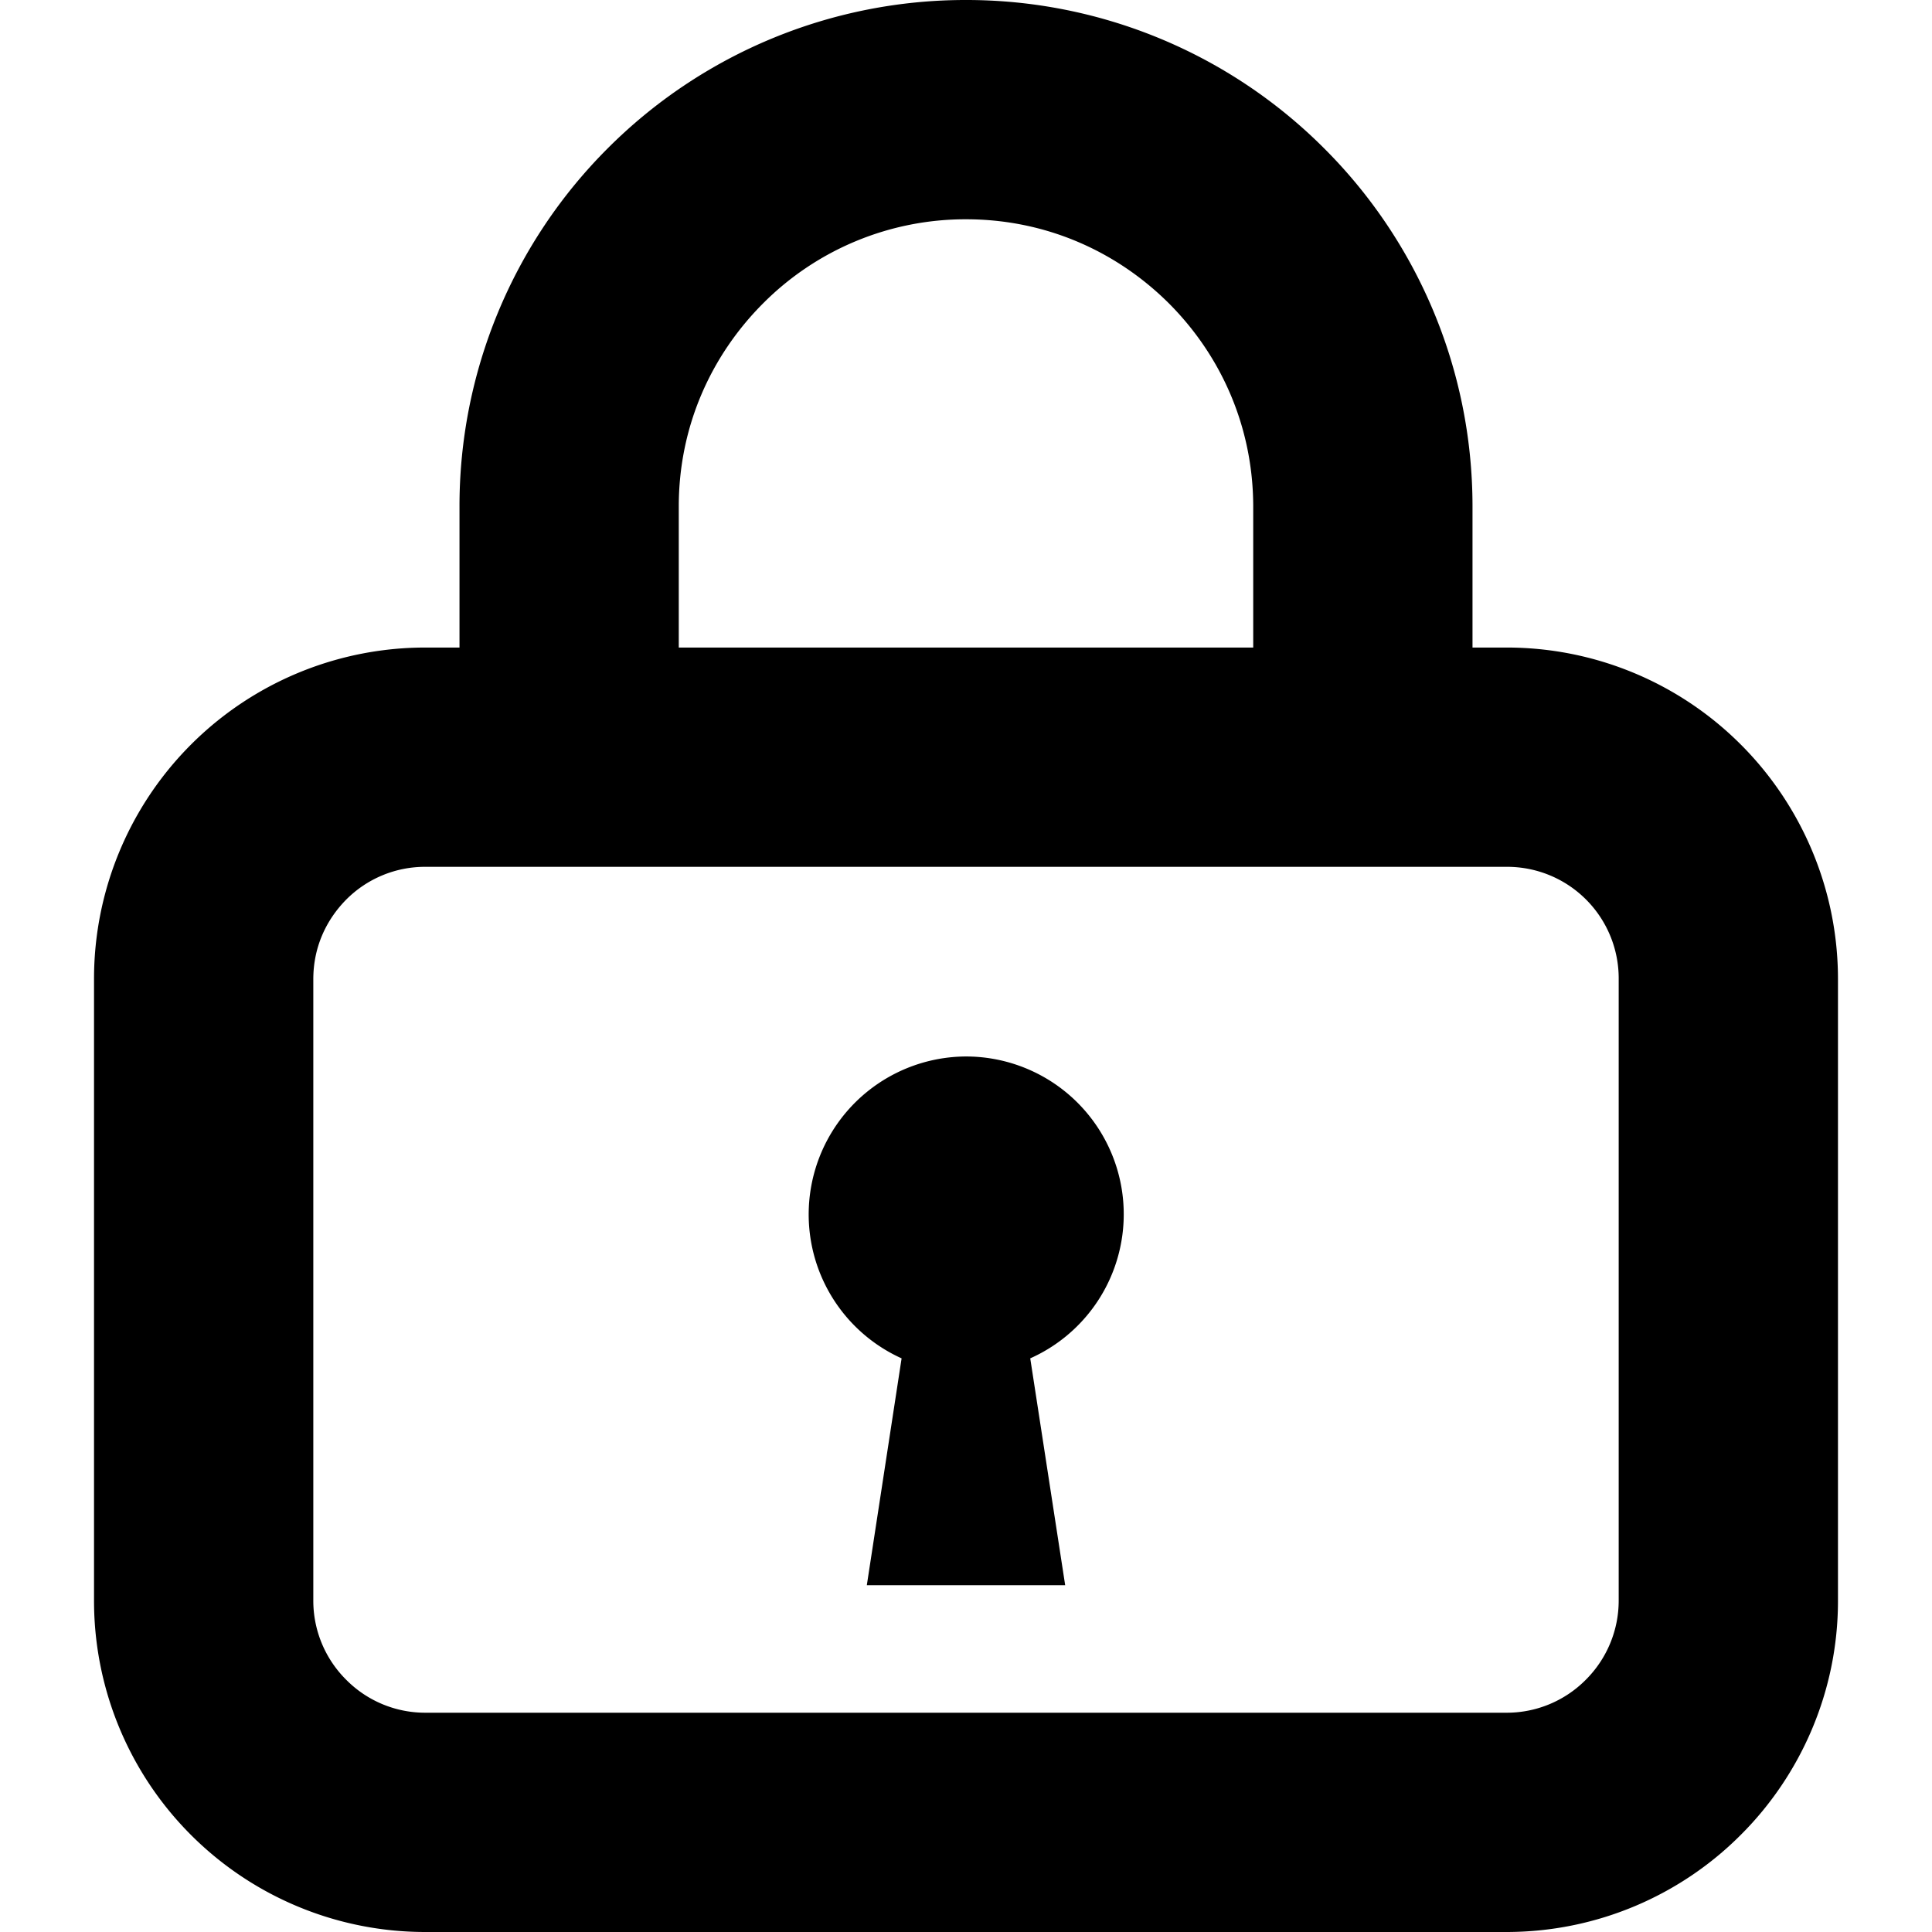 <svg width="12" height="12" xmlns="http://www.w3.org/2000/svg" fill-rule="evenodd" clip-rule="evenodd" stroke-linejoin="round" stroke-miterlimit="2"><g fill-rule="nonzero"><path d="M10.813 4.625a2.054 2.054 0 00-1.457-.603h-.21v-.876c0-.867-.353-1.658-.922-2.225A3.139 3.139 0 006 0a3.14 3.14 0 00-2.225.921 3.14 3.14 0 00-.921 2.225v.876h-.21a2.057 2.057 0 00-2.06 2.06V9.94A2.057 2.057 0 002.644 12h6.712c.567 0 1.086-.231 1.457-.604.371-.37.604-.89.603-1.456V6.082c0-.567-.232-1.086-.603-1.457zm-6.597-1.48c0-.494.199-.935.523-1.26A1.774 1.774 0 016 1.362c.495 0 .936.199 1.261.523.324.325.522.766.523 1.26v.877H4.216v-.876zm5.634 7.288a.691.691 0 01-.494.205H2.644a.69.69 0 01-.494-.205.692.692 0 01-.204-.493V6.082c0-.195.077-.365.204-.494a.69.69 0 01.494-.204h6.712a.693.693 0 01.698.698V9.94a.694.694 0 01-.204.493z"/><path d="M6 6.562a.981.981 0 00-.4 1.875l-.216 1.409h1.232l-.217-1.409a.98.98 0 00-.4-1.875z"/></g></svg>